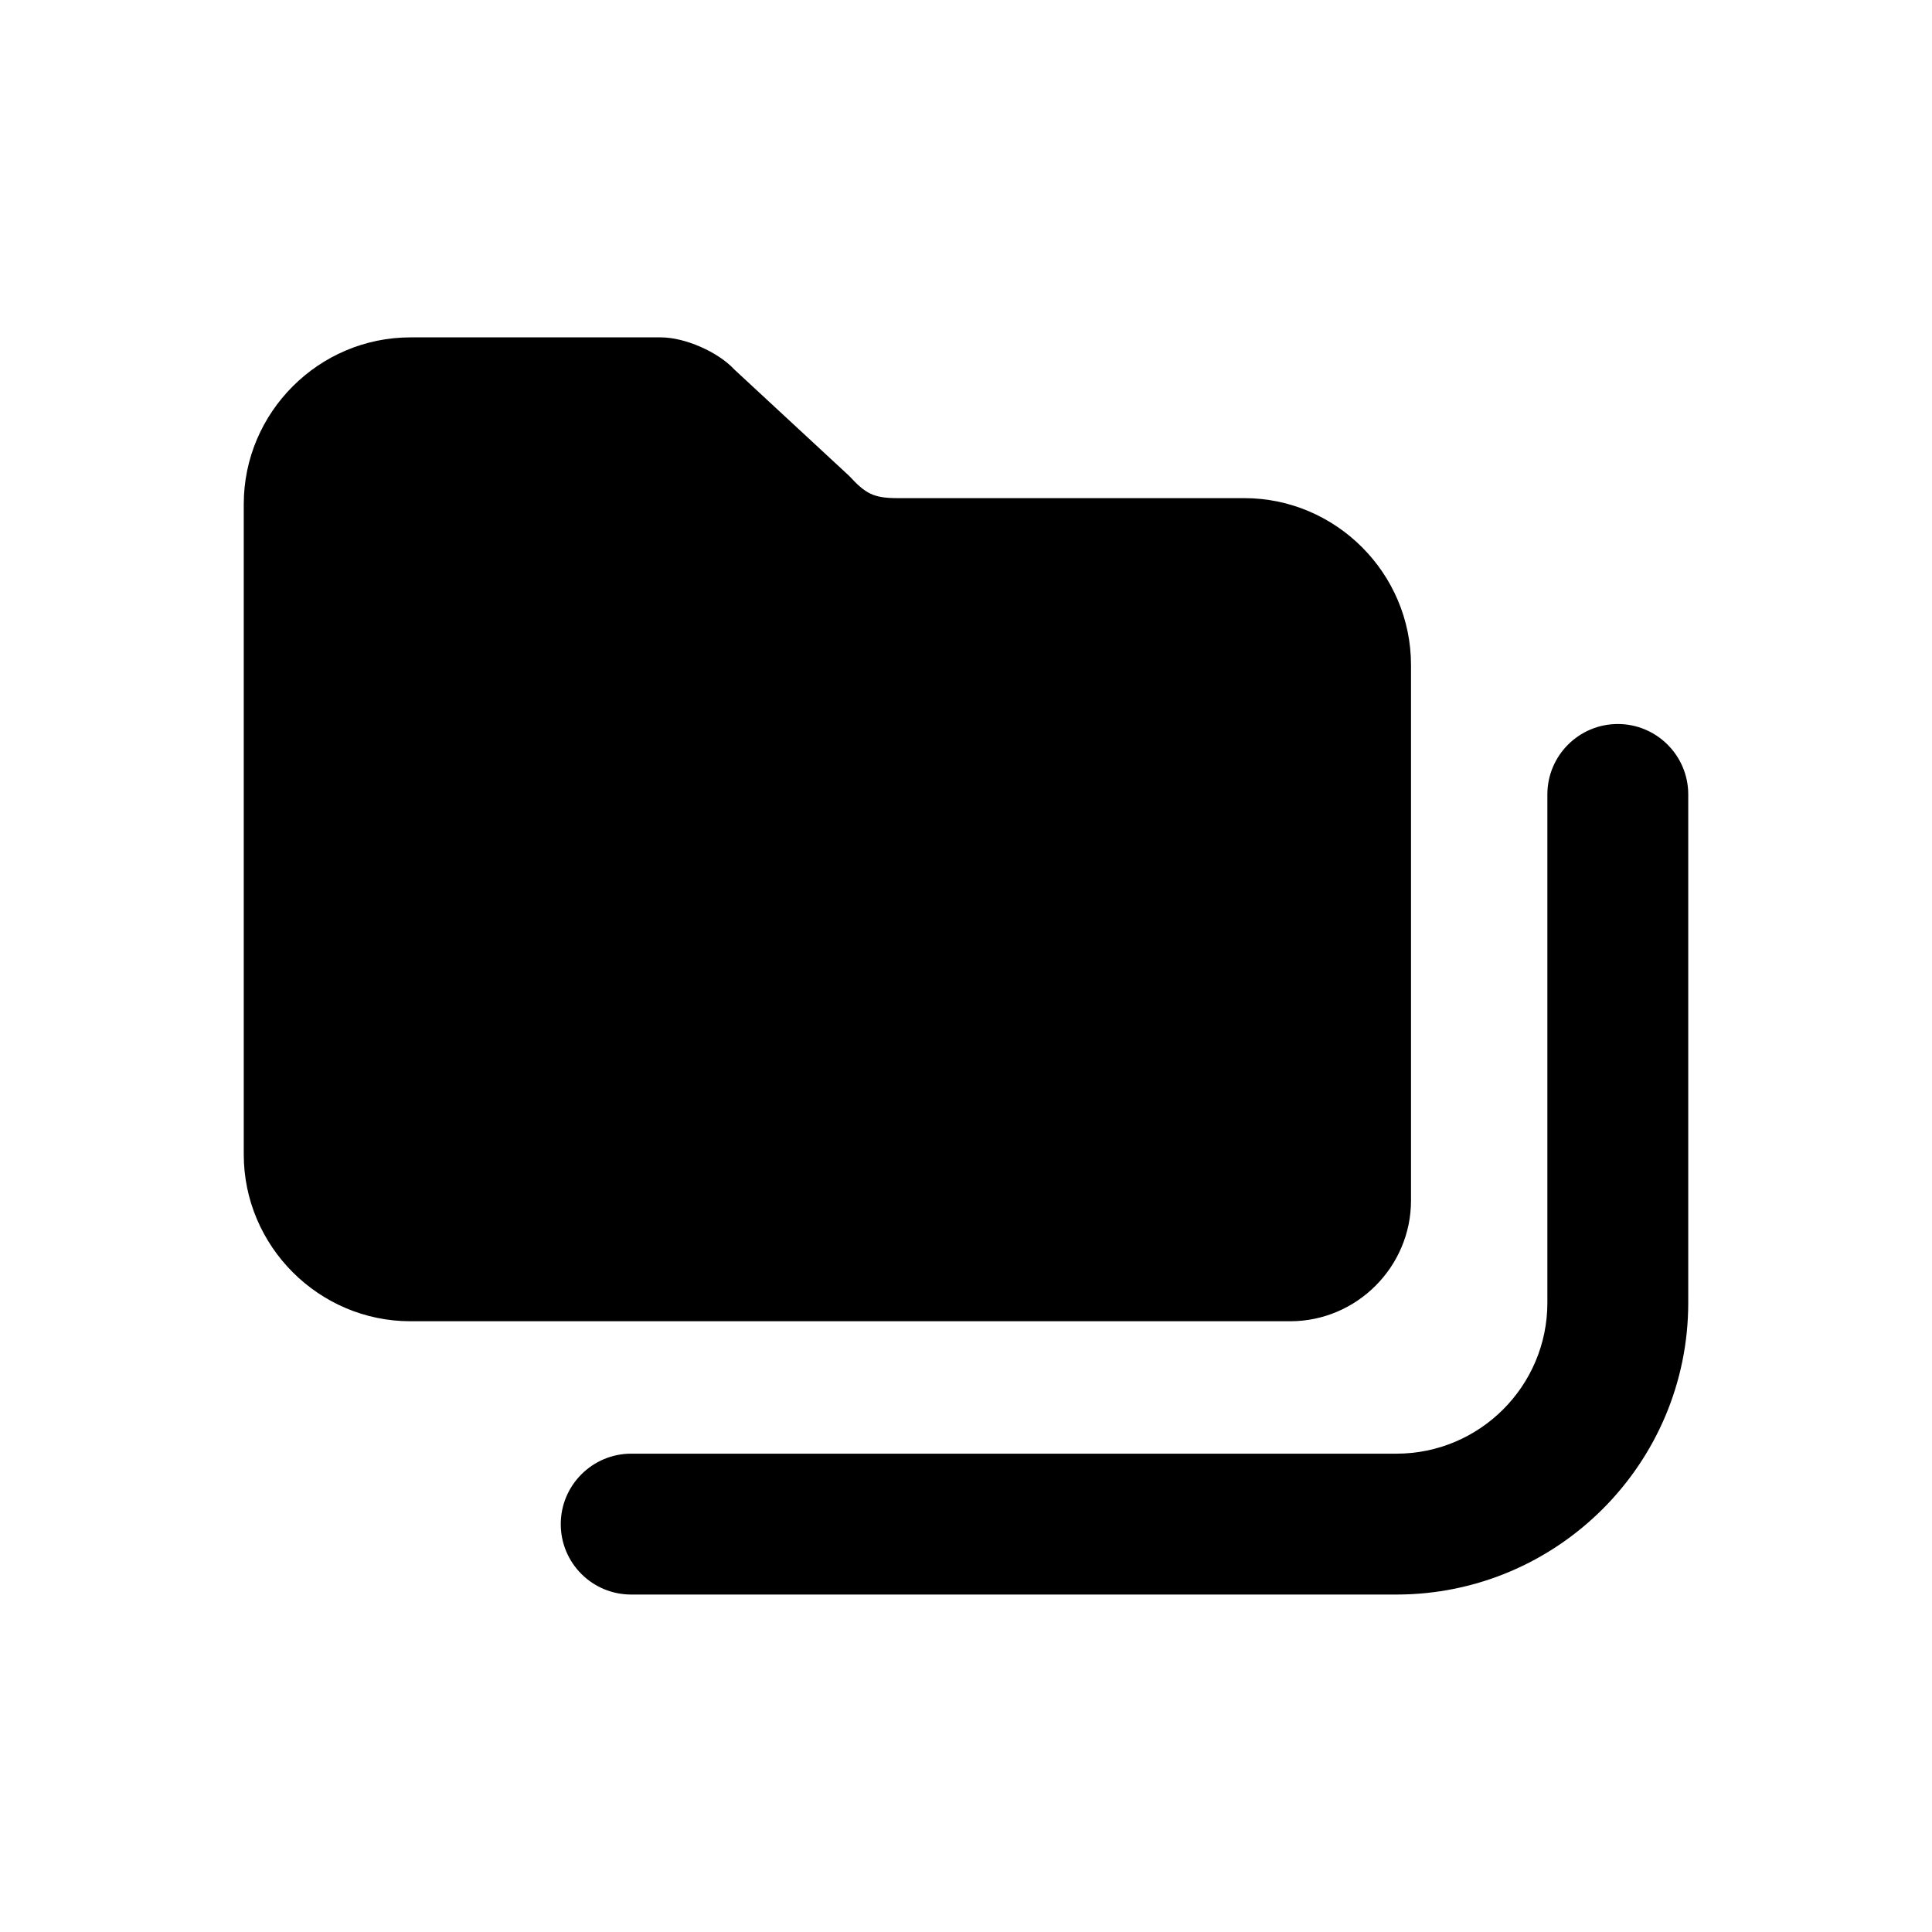 <svg width="24" height="24" viewBox="0 0 24 24" fill="none" xmlns="http://www.w3.org/2000/svg">
<path d="M20.097 8.994C20.58 8.994 20.972 9.386 20.972 9.869V16.183C20.972 18.183 19.346 19.808 17.347 19.808H7.841C7.358 19.808 6.966 19.418 6.966 18.933C6.966 18.451 7.358 18.058 7.841 18.058H17.347C18.381 18.058 19.222 17.218 19.222 16.183V9.869C19.222 9.386 19.614 8.994 20.097 8.994ZM8.209 4.191C8.508 4.191 8.918 4.37 9.121 4.589L10.55 5.913C10.753 6.133 10.851 6.188 11.15 6.188H15.456C16.595 6.188 17.528 7.121 17.528 8.261V14.914C17.528 15.737 16.853 16.413 16.028 16.413H5.099C3.96 16.413 3.028 15.48 3.028 14.341V6.263C3.028 5.123 3.96 4.191 5.099 4.191H8.209Z" fill="black"/>
</svg>
